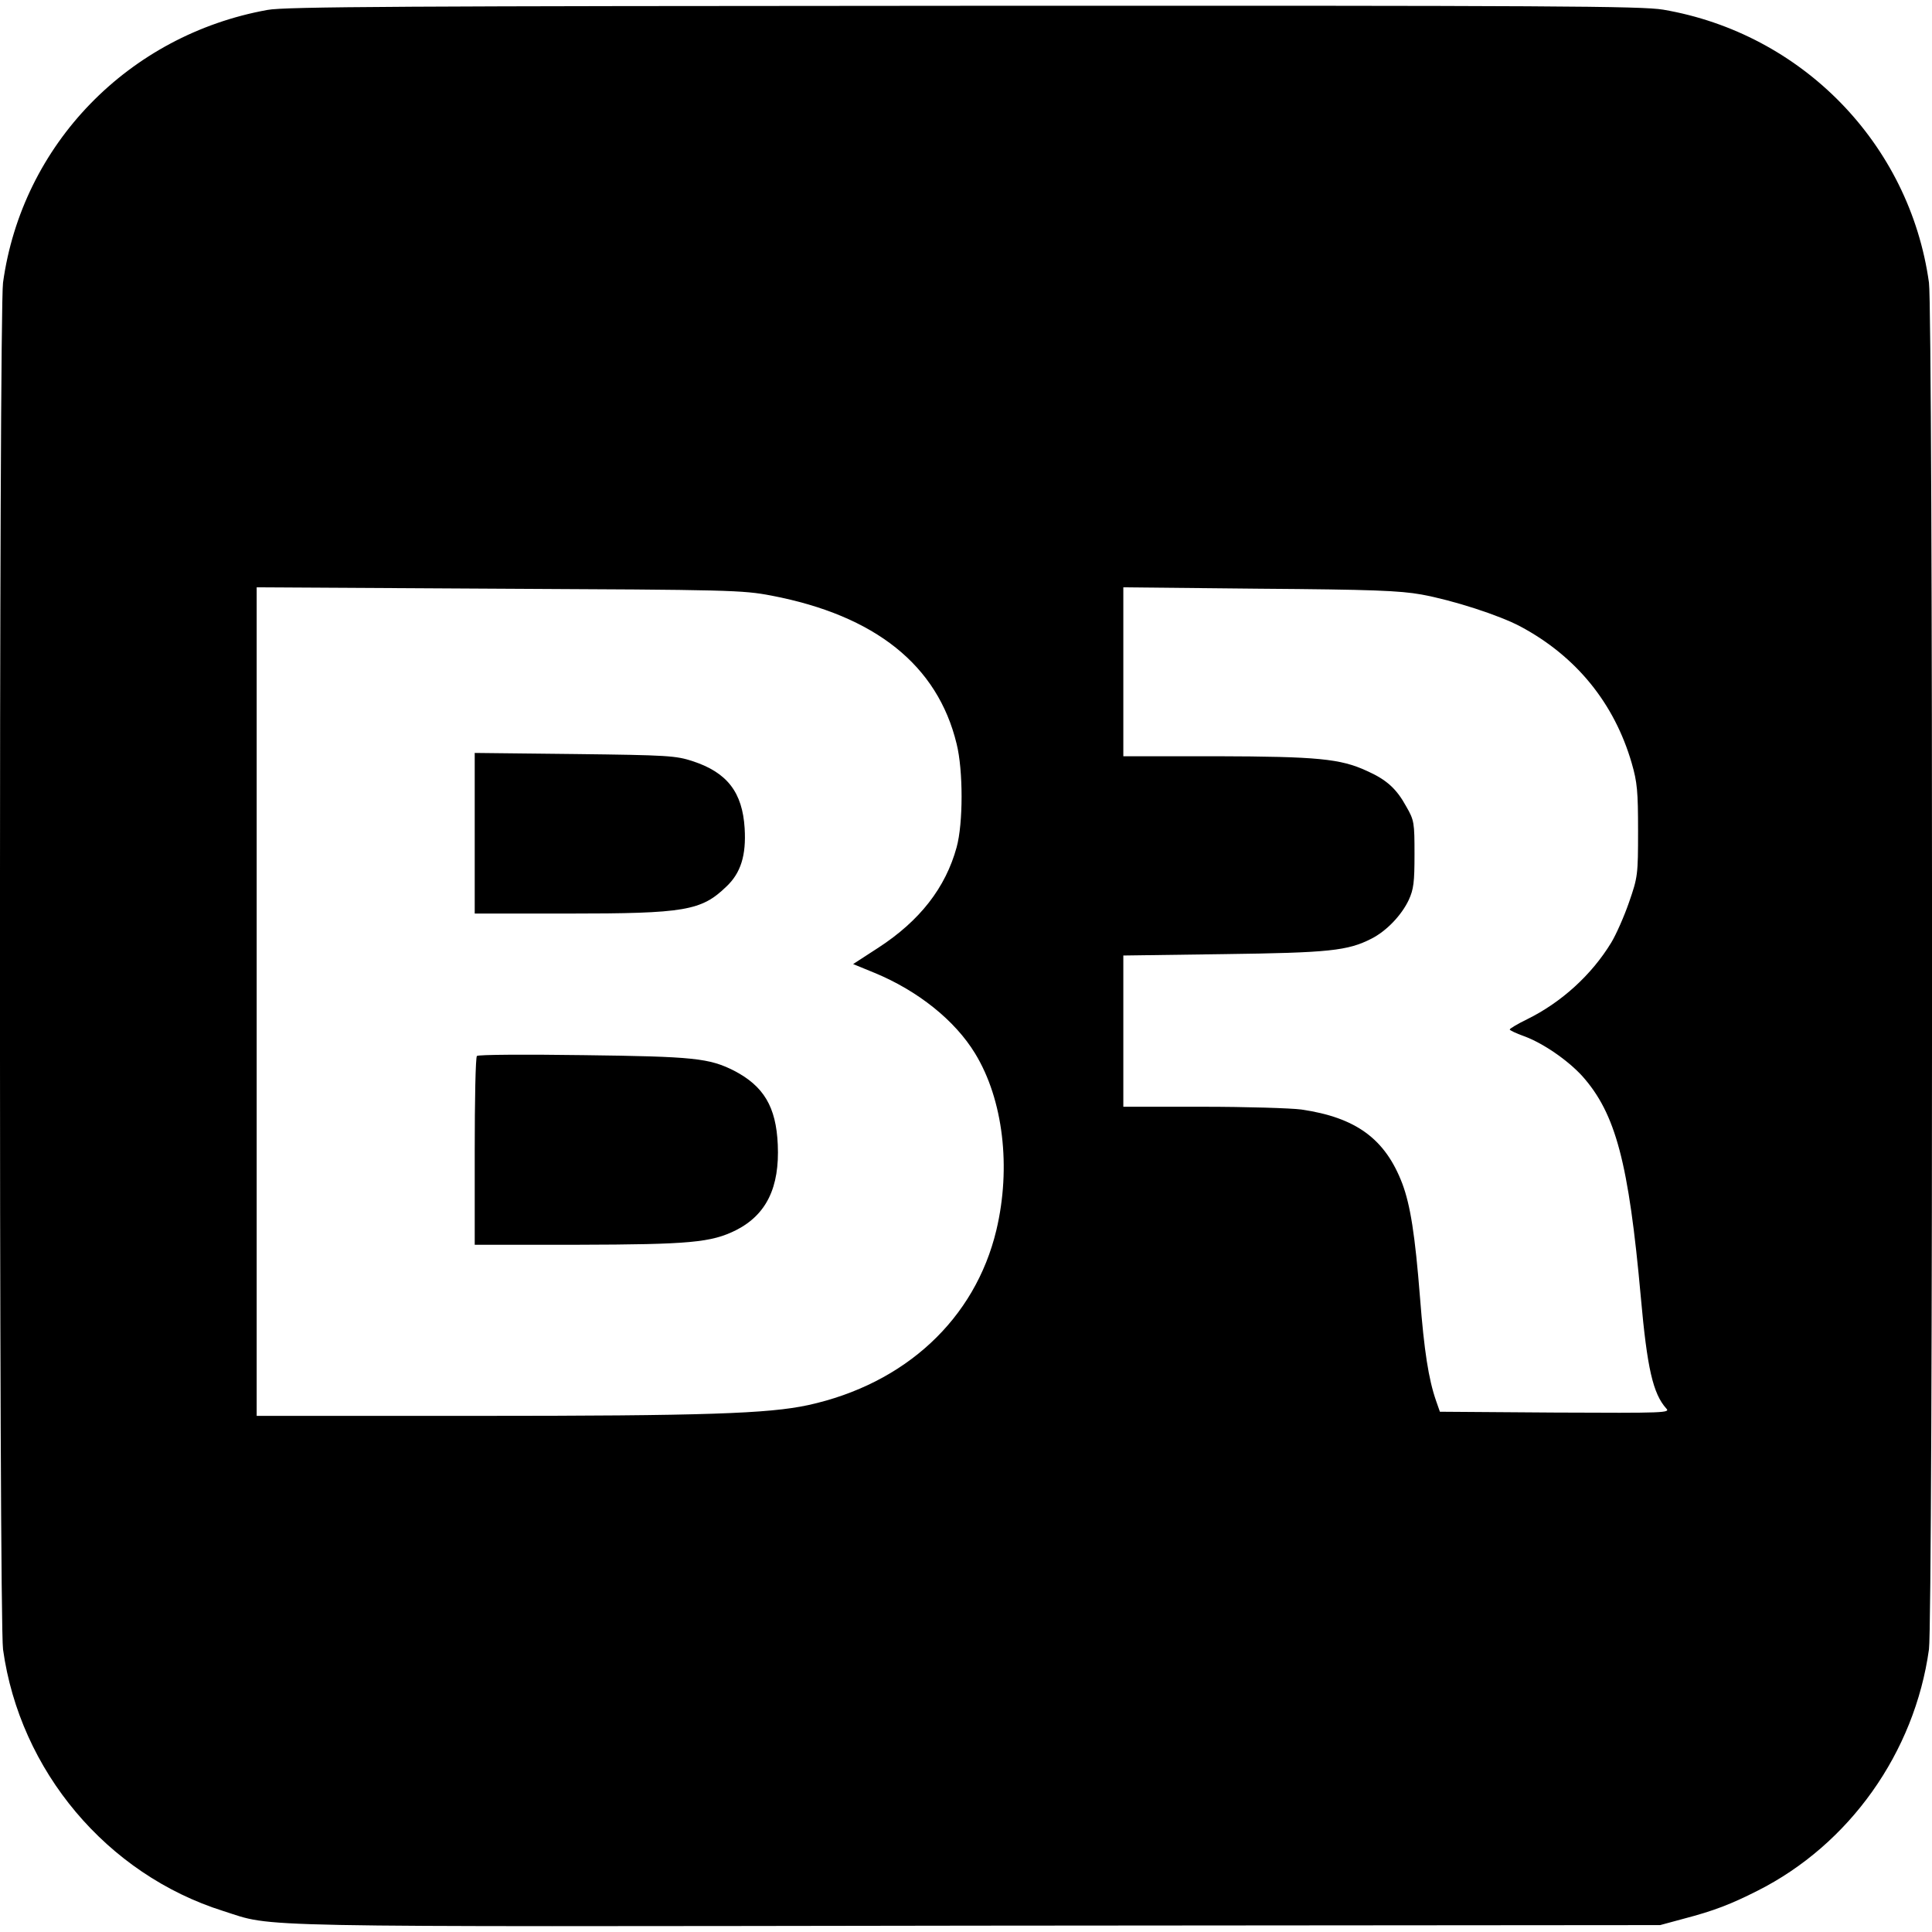 <?xml version="1.0" standalone="no"?>
<!DOCTYPE svg PUBLIC "-//W3C//DTD SVG 20010904//EN"
 "http://www.w3.org/TR/2001/REC-SVG-20010904/DTD/svg10.dtd">
<svg version="1.0" xmlns="http://www.w3.org/2000/svg"
 width="700pt" height="700pt" viewBox="0 0 700 700"
 preserveAspectRatio="xMidYMid meet">
<g transform="translate(0,700) scale(0.1,-0.1)"
fill="#000000" stroke="none">
<path d="M969 6964 c-504 -91 -889 -488 -958 -988 -15 -108 -15 -4844 0 -4952
61 -440 376 -815 798 -948 189 -60 30 -57 2731 -53 l2475 2 85 23 c111 29 172
53 267 101 334 168 570 501 622 875 15 108 15 4844 0 4952 -70 503 -460 903
-963 989 -78 13 -394 15 -2535 14 -2027 -1 -2459 -3 -2522 -15z m1826 -2122
c376 -72 602 -252 671 -537 24 -96 24 -288 0 -375 -40 -146 -133 -266 -284
-364 l-91 -59 78 -32 c157 -65 291 -172 364 -292 102 -167 131 -413 77 -640
-77 -322 -330 -557 -682 -634 -144 -31 -373 -39 -1205 -39 l-793 0 0 1501 0
1501 878 -5 c838 -4 882 -5 987 -25z m2355 4 c115 -21 282 -75 359 -116 202
-108 340 -278 403 -495 20 -69 23 -102 23 -245 0 -160 -1 -168 -33 -260 -18
-52 -47 -117 -64 -145 -71 -117 -181 -217 -305 -278 -35 -17 -63 -34 -63 -37
0 -3 23 -14 51 -24 69 -25 159 -87 212 -145 121 -136 168 -313 212 -801 23
-258 44 -349 92 -403 16 -16 -3 -17 -402 -15 l-418 3 -14 40 c-27 78 -43 180
-58 373 -18 229 -35 335 -64 413 -62 163 -168 240 -366 269 -38 5 -199 10
-357 10 l-288 0 0 274 0 274 363 5 c382 5 450 12 536 56 55 28 109 85 135 140
18 39 21 65 21 166 0 114 -1 123 -30 173 -35 64 -71 97 -143 129 -95 44 -179
52 -544 53 l-338 0 0 306 0 306 493 -5 c410 -3 508 -7 587 -21z"/>
<path d="M1720 3981 l0 -291 338 0 c424 0 483 10 574 98 52 49 72 113 66 211
-8 130 -63 202 -188 243 -61 20 -89 22 -427 26 l-363 4 0 -291z"/>
<path d="M1728 3174 c-5 -4 -8 -160 -8 -346 l0 -338 373 0 c406 1 484 8 574
53 110 56 158 155 151 310 -6 137 -51 212 -159 268 -90 45 -144 51 -544 56
-209 3 -383 2 -387 -3z"/>
</g>
</svg>
